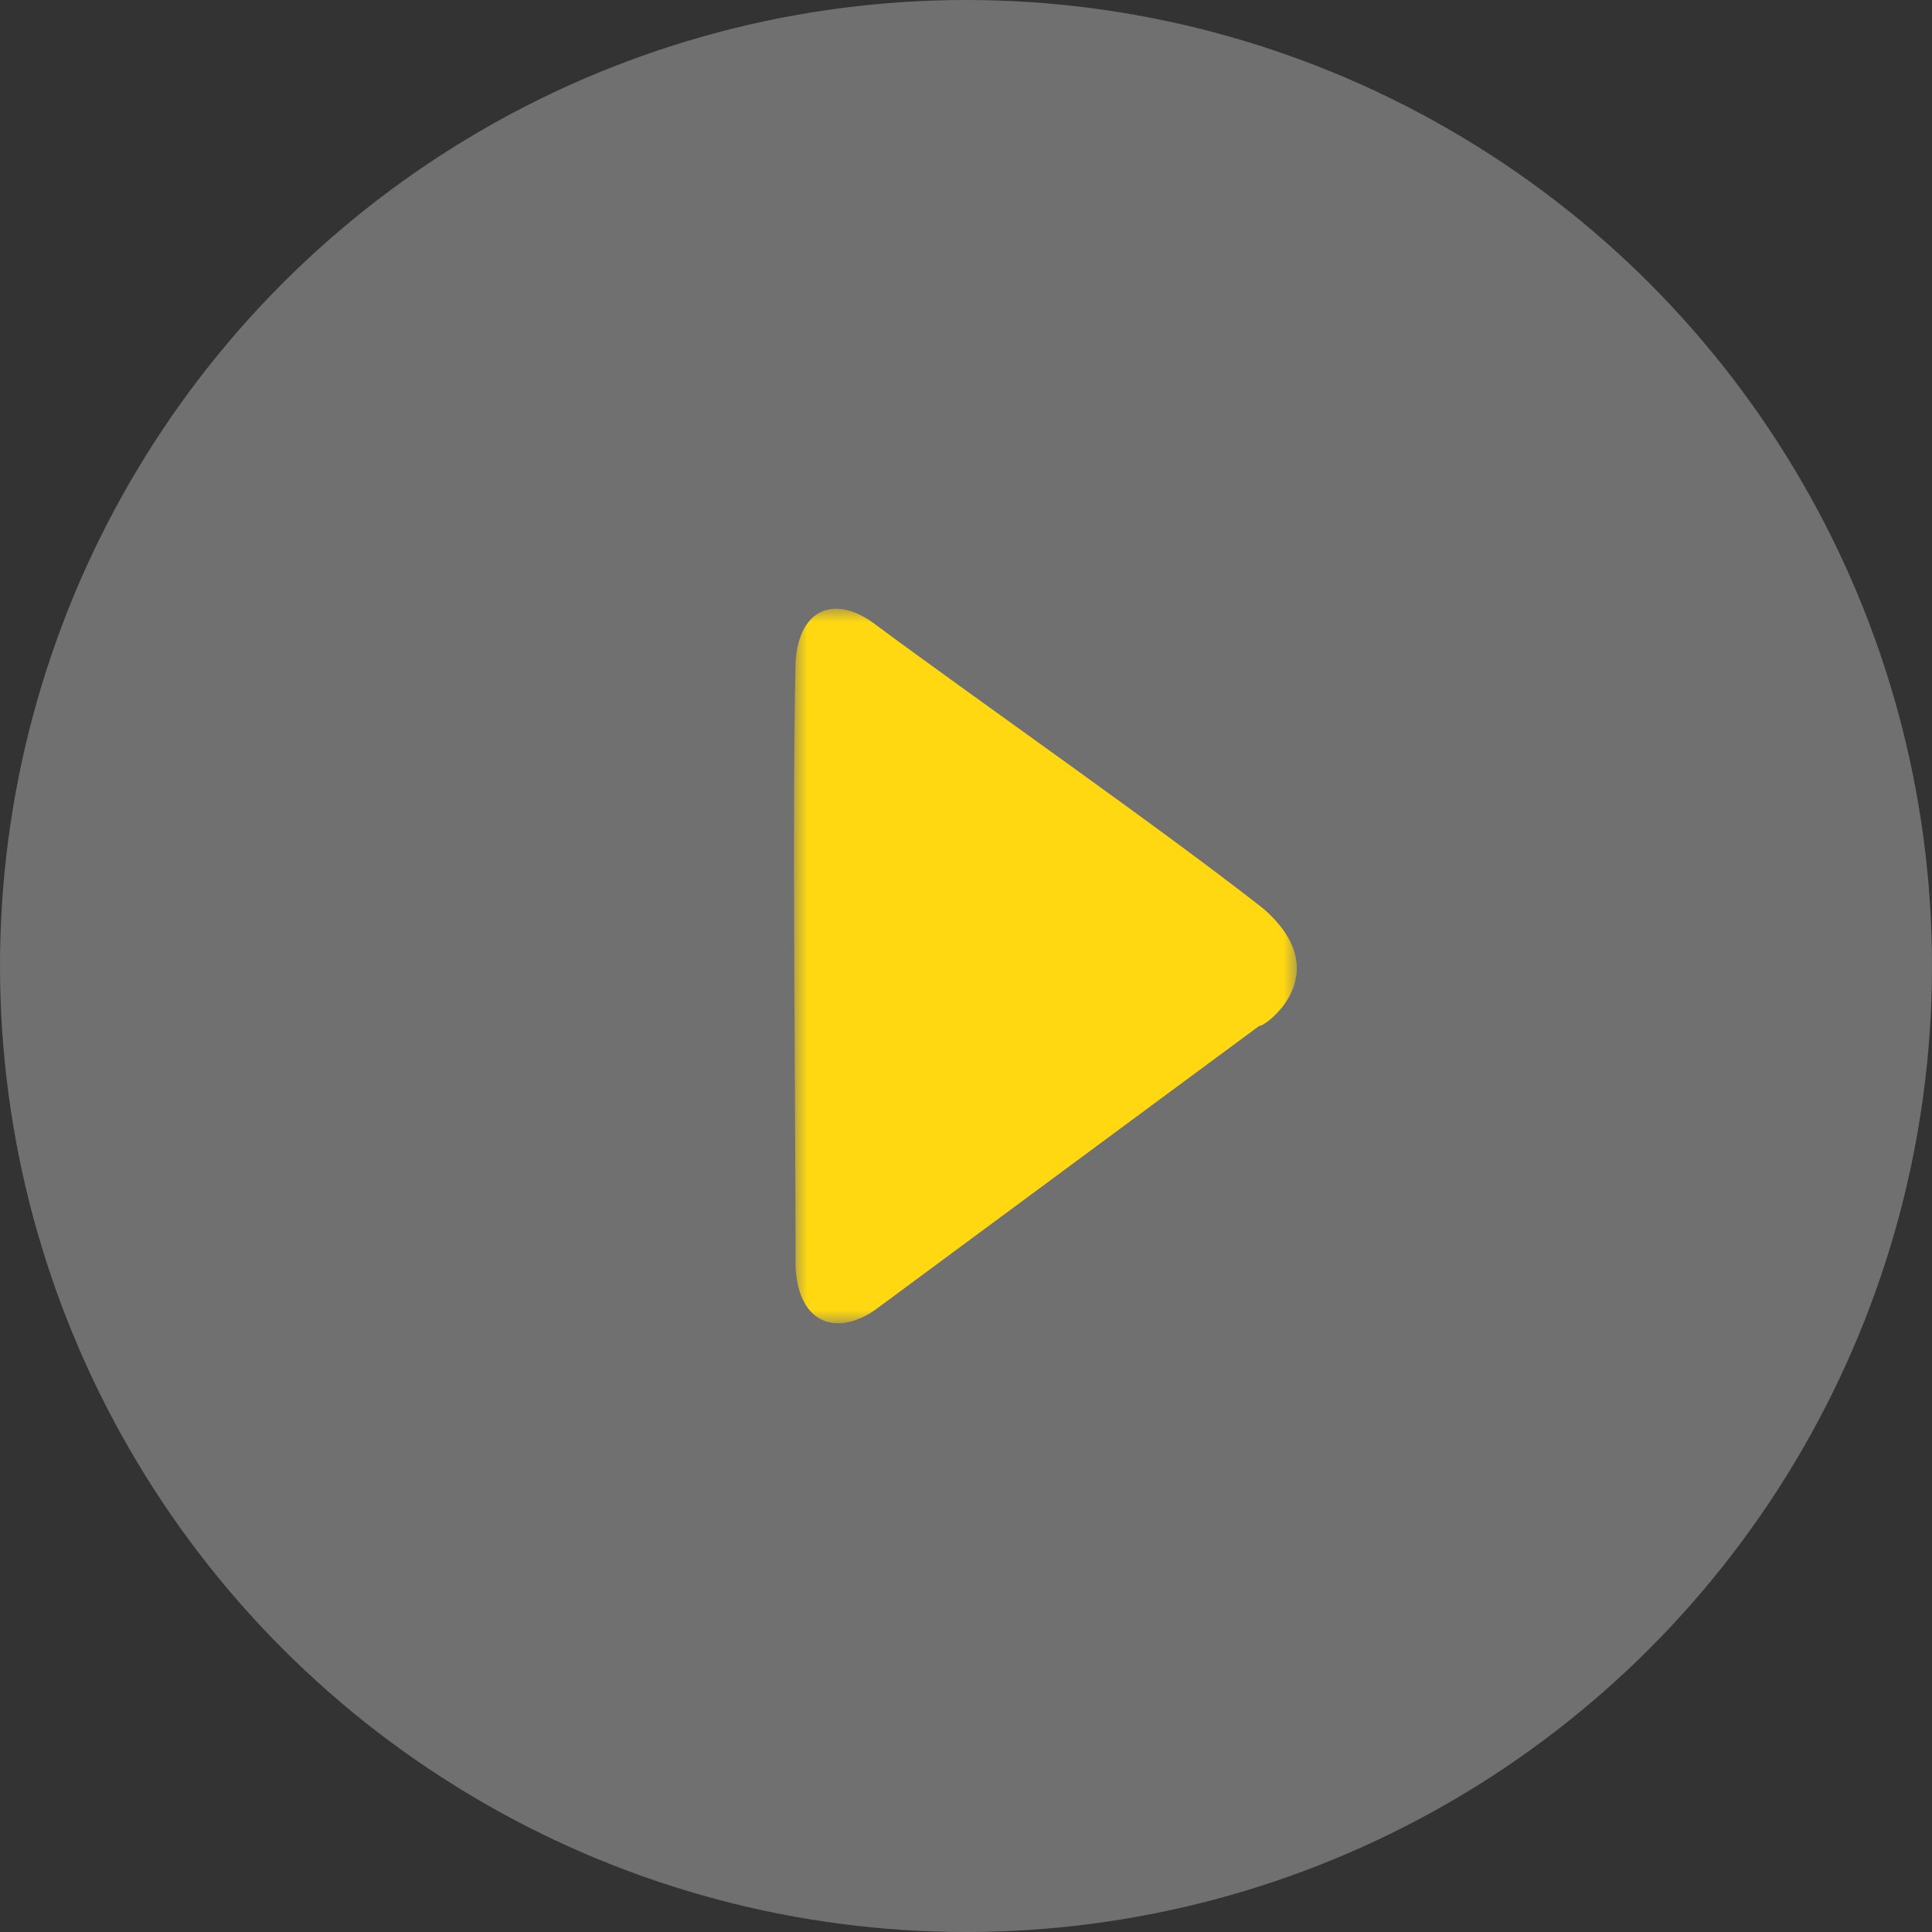 <?xml version="1.0" encoding="UTF-8"?>
<svg width="73px" height="73px" viewBox="0 0 73 73" version="1.1" xmlns="http://www.w3.org/2000/svg" xmlns:xlink="http://www.w3.org/1999/xlink">
    <rect x="0" y="0" width="73" height="73" fill="#333333" stroke="none"/>
    <!-- Generator: Sketch 49.3 (51167) - http://www.bohemiancoding.com/sketch -->
    <title>bofang</title>
    <desc>Created with Sketch.</desc>
    <defs>
        <polygon id="path-1" points="0 0 19 0 19 27 0 27"></polygon>
    </defs>
    <g id="bofang" stroke="none" stroke-width="1" fill="none" fill-rule="evenodd">
        <g id="Group-2">
            <circle id="Oval" fill="#FFFFFF" opacity="0.3" cx="36.5" cy="36.5" r="36.5"></circle>
            <g id="Page-1" transform="translate(30, 23)">
                <mask id="mask-2" fill="white">
                    <use xlink:href="#path-1"></use>
                </mask>
                <g id="Clip-2" opacity="0.7"></g>
                <path d="M17.736,11.333 C13.84,8.276 7.02,3.519 3.124,0.632 C1.593,-0.557 0.201,-0.048 0.062,1.991 C-0.077,7.766 0.062,18.977 0.062,24.922 C0.201,27.131 1.732,27.47 3.124,26.451 C7.02,23.563 13.7,18.637 17.597,15.75 C17.597,15.92 20.659,13.881 17.736,11.333" id="Fill-1" fill="#FFD811" mask="url(#mask-2)"></path>
            </g>
        </g>
    </g>
</svg>